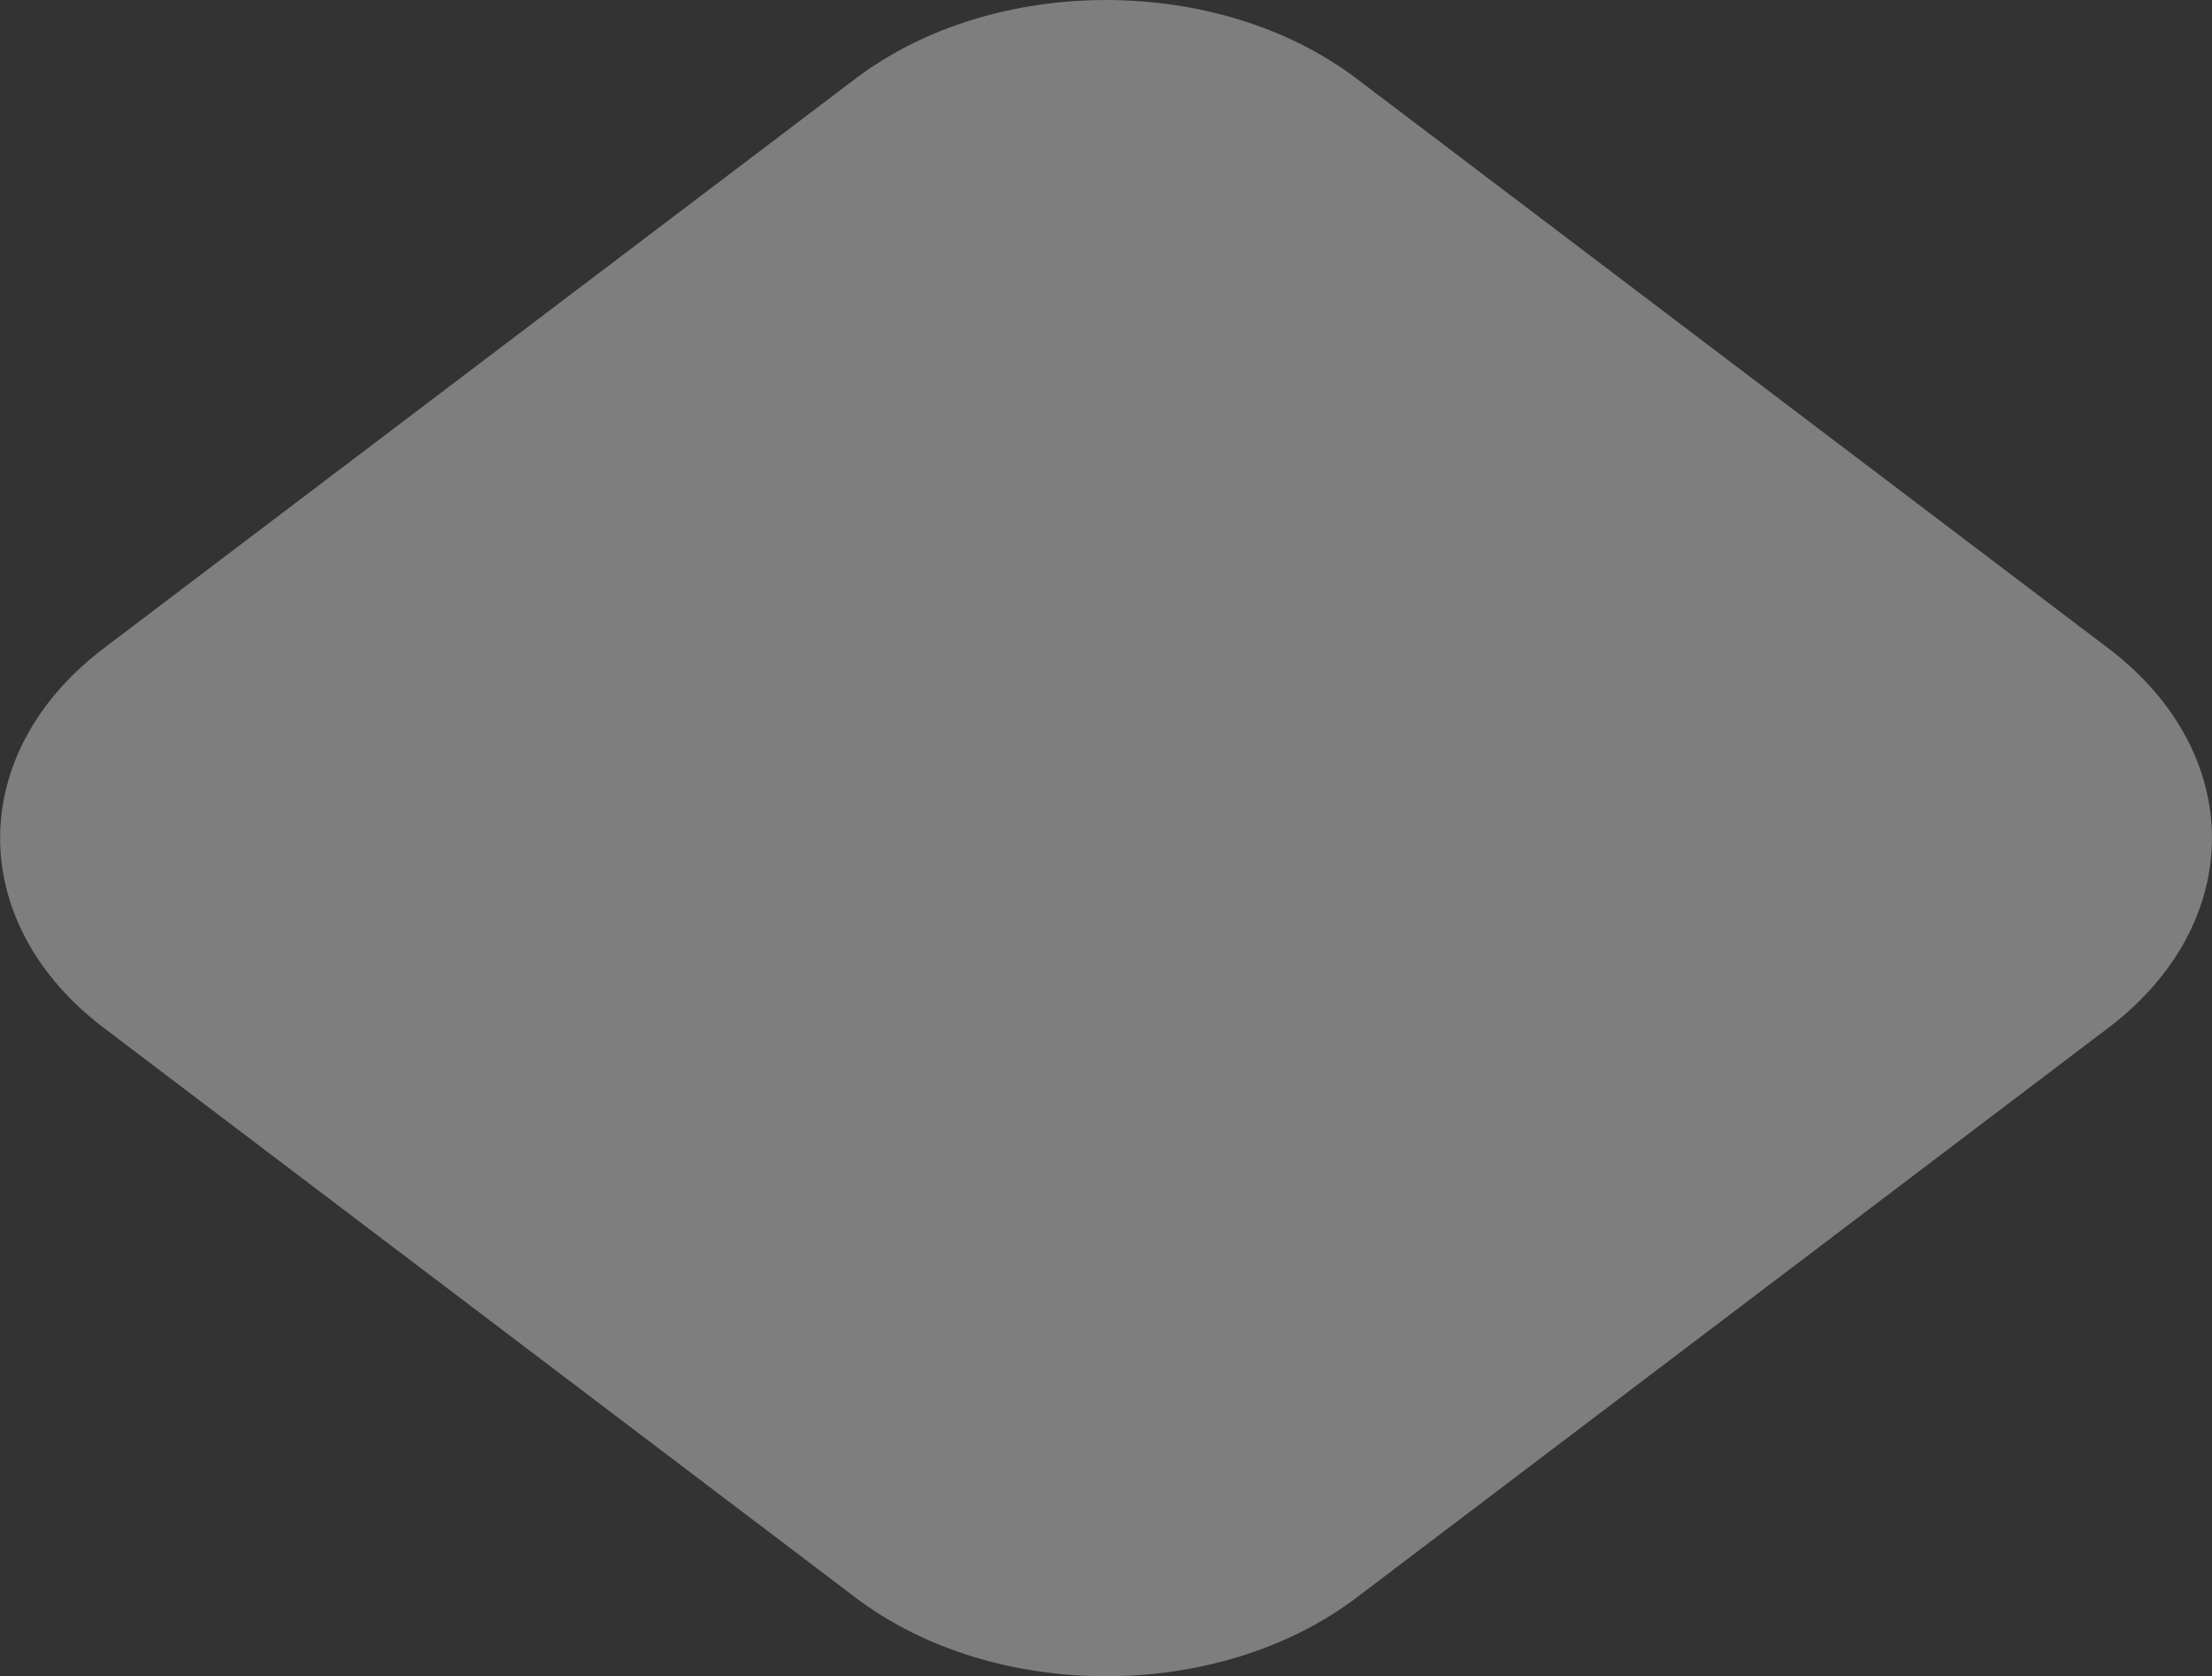 <svg width="1007" height="763" viewBox="0 0 1007 763" fill="none" xmlns="http://www.w3.org/2000/svg">
<rect x="0" y="0" width="1007" height="763" fill="#333333" stroke="none"/>
<g clip-path="url(#clip0_502_2)">
<path fill-rule="evenodd" clip-rule="evenodd" d="M959.755 467.91L617.585 727.202C554.605 774.954 452.437 774.954 389.457 727.202L47.287 467.91C-15.693 420.158 -15.693 342.778 47.287 295.058L389.457 35.797C452.437 -11.922 554.605 -11.922 617.585 35.797L959.755 295.058C1022.73 342.809 1022.73 420.19 959.755 467.91Z" fill="#EDEDED" fill-opacity="0.4"/>
</g>
<defs>
<clipPath id="clip0_502_2">
<rect width="1007" height="763" fill="white"/>
</clipPath>
</defs>
</svg>
